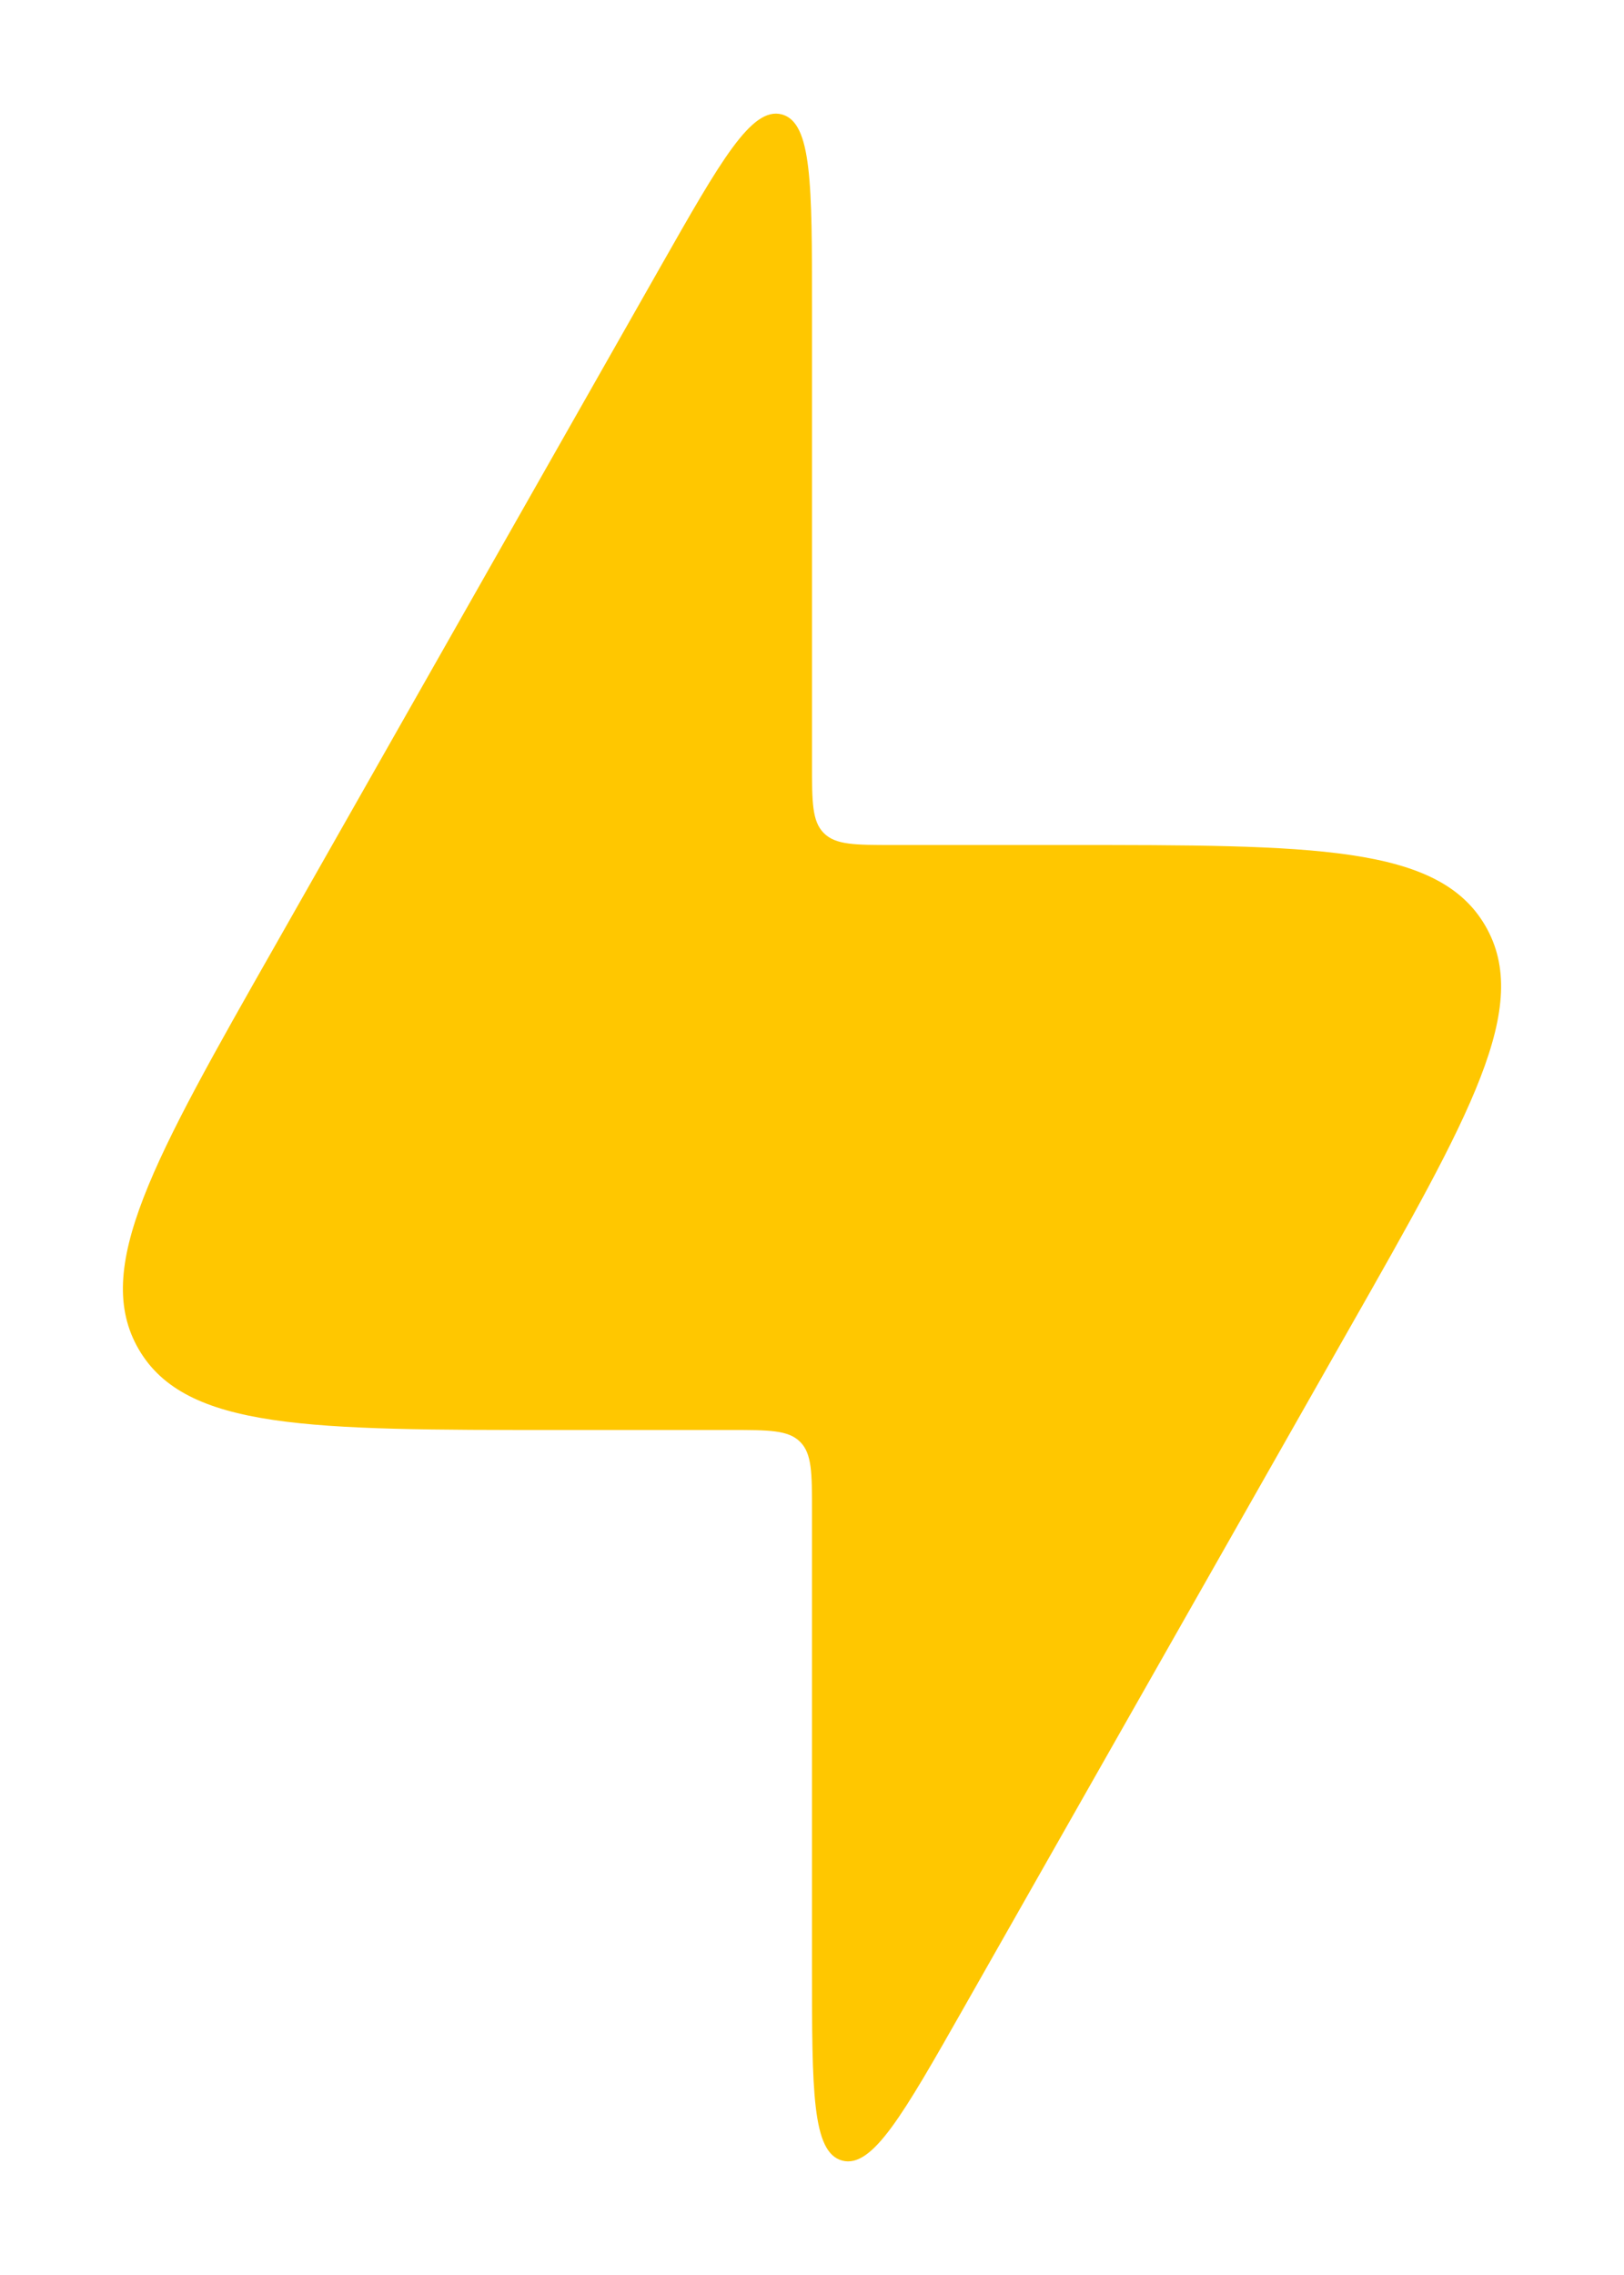 <svg width="10" height="14" viewBox="0 0 10 14" fill="none" xmlns="http://www.w3.org/2000/svg">
<path d="M4.5 8.8H3.437C1.908 8.8 1.143 8.8 0.854 8.303C0.565 7.806 0.942 7.141 1.698 5.812L4.065 1.645C4.44 0.985 4.628 0.655 4.814 0.704C5 0.754 5 1.133 5 1.892V4.7C5 4.936 5 5.054 5.073 5.127C5.146 5.2 5.264 5.2 5.5 5.2H6.563C8.092 5.2 8.857 5.2 9.146 5.697C9.435 6.194 9.058 6.859 8.302 8.188L5.935 12.355C5.56 13.015 5.372 13.345 5.186 13.296C5 13.246 5 12.867 5 12.108V9.3C5 9.064 5 8.946 4.927 8.873C4.854 8.8 4.736 8.8 4.5 8.8Z" fill="#FFC700"/>
</svg>
